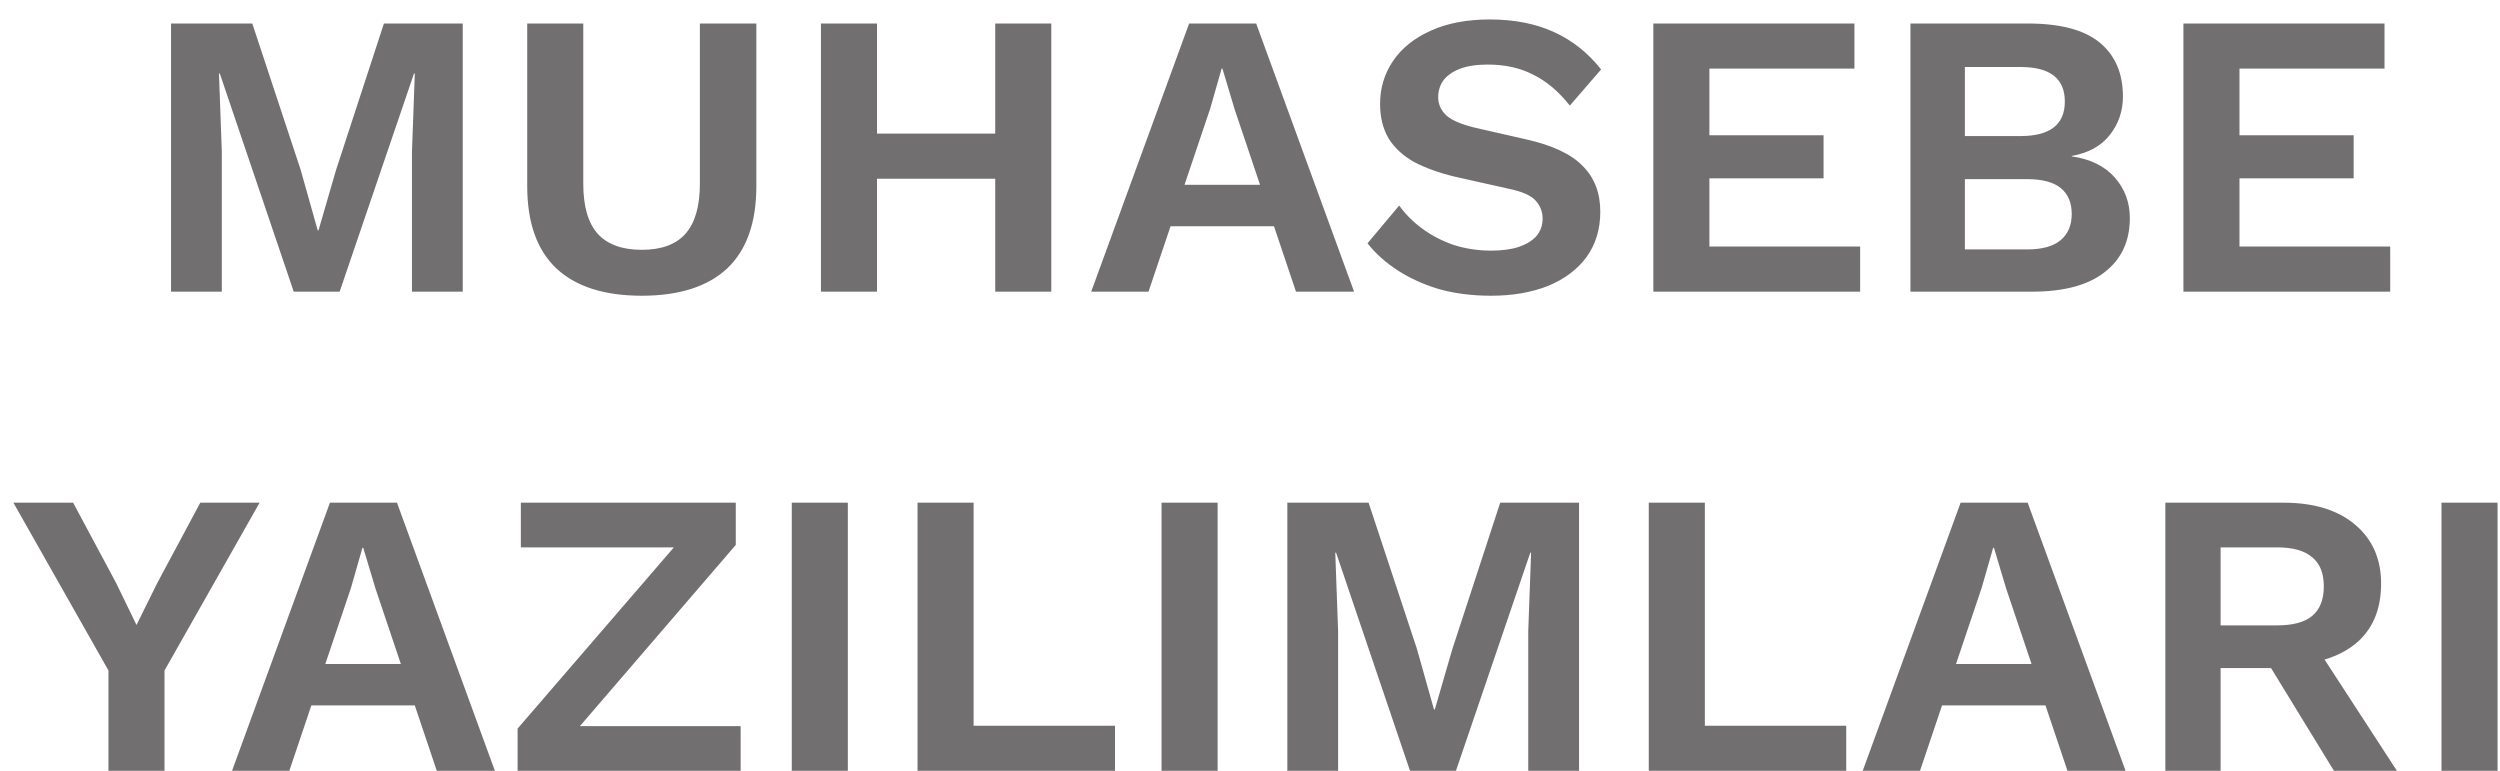 <svg width="120" height="37" viewBox="0 0 120 37" fill="none" xmlns="http://www.w3.org/2000/svg">
<path d="M22.212 1.129V14H19.774V7.291L19.911 3.528H19.872L16.303 14H14.099L10.55 3.528H10.511L10.647 7.291V14H8.21V1.129H12.11L14.431 8.15L15.25 11.055H15.289L16.127 8.169L18.428 1.129H22.212ZM36.305 1.129V8.93C36.305 10.685 35.837 12.004 34.901 12.888C33.965 13.759 32.599 14.195 30.805 14.195C29.011 14.195 27.646 13.759 26.71 12.888C25.774 12.004 25.306 10.685 25.306 8.93V1.129H27.997V8.813C27.997 9.892 28.224 10.691 28.68 11.211C29.148 11.731 29.856 11.991 30.805 11.991C31.754 11.991 32.456 11.731 32.911 11.211C33.366 10.691 33.594 9.892 33.594 8.813V1.129H36.305ZM50.462 1.129V14H47.771V1.129H50.462ZM42.096 1.129V14H39.405V1.129H42.096ZM49.175 6.414V8.579H40.75V6.414H49.175ZM52.378 14L57.078 1.129H60.296L64.996 14H62.207L59.262 5.244L58.677 3.294H58.638L58.092 5.205L55.128 14H52.378ZM55.148 10.86V8.871H62.207V10.86H55.148ZM71.51 0.934C72.68 0.934 73.707 1.135 74.591 1.538C75.475 1.941 76.229 2.54 76.853 3.333L75.352 5.068C74.819 4.392 74.233 3.898 73.596 3.586C72.972 3.261 72.244 3.099 71.412 3.099C70.866 3.099 70.411 3.17 70.047 3.313C69.696 3.456 69.436 3.645 69.267 3.879C69.111 4.113 69.033 4.373 69.033 4.659C69.033 5.01 69.169 5.309 69.442 5.556C69.716 5.79 70.184 5.985 70.847 6.141L73.245 6.687C74.519 6.973 75.43 7.402 75.976 7.974C76.535 8.533 76.814 9.261 76.814 10.158C76.814 11.003 76.593 11.731 76.151 12.342C75.709 12.94 75.091 13.402 74.298 13.727C73.505 14.039 72.595 14.195 71.568 14.195C70.671 14.195 69.846 14.091 69.091 13.883C68.35 13.662 67.687 13.363 67.102 12.986C66.517 12.609 66.03 12.173 65.64 11.679L67.161 9.866C67.46 10.282 67.83 10.652 68.272 10.977C68.715 11.302 69.215 11.562 69.774 11.757C70.346 11.939 70.944 12.03 71.568 12.03C72.088 12.03 72.53 11.972 72.894 11.855C73.271 11.725 73.557 11.549 73.752 11.328C73.947 11.094 74.045 10.815 74.045 10.49C74.045 10.165 73.934 9.879 73.713 9.632C73.492 9.385 73.07 9.196 72.446 9.066L69.833 8.481C69.079 8.299 68.428 8.065 67.882 7.779C67.349 7.48 66.94 7.103 66.654 6.648C66.381 6.18 66.244 5.627 66.244 4.99C66.244 4.223 66.452 3.534 66.868 2.923C67.284 2.312 67.882 1.831 68.662 1.48C69.456 1.116 70.405 0.934 71.51 0.934ZM79.36 14V1.129H89.013V3.294H82.051V6.492H87.531V8.559H82.051V11.835H89.287V14H79.36ZM91.701 14V1.129H97.337C98.897 1.129 100.048 1.434 100.789 2.046C101.53 2.657 101.9 3.521 101.9 4.639C101.9 5.328 101.692 5.939 101.276 6.472C100.86 7.005 100.249 7.343 99.443 7.486V7.506C100.34 7.636 101.029 7.974 101.51 8.52C101.991 9.066 102.232 9.716 102.232 10.47C102.232 11.575 101.829 12.44 101.023 13.064C100.23 13.688 99.066 14 97.532 14H91.701ZM94.314 11.972H97.298C98.026 11.972 98.566 11.822 98.917 11.523C99.268 11.224 99.443 10.808 99.443 10.275C99.443 9.729 99.268 9.313 98.917 9.027C98.566 8.741 98.026 8.598 97.298 8.598H94.314V11.972ZM94.314 6.531H96.986C98.403 6.531 99.112 5.978 99.112 4.873C99.112 3.768 98.403 3.216 96.986 3.216H94.314V6.531ZM104.804 14V1.129H114.457V3.294H107.495V6.492H112.975V8.559H107.495V11.835H114.73V14H104.804ZM12.461 24.129L7.897 32.183V37H5.206V32.183L0.643 24.129H3.51L5.577 27.99L6.552 29.999L7.546 27.99L9.614 24.129H12.461ZM11.137 37L15.837 24.129H19.055L23.755 37H20.966L18.021 28.244L17.436 26.294H17.397L16.851 28.205L13.887 37H11.137ZM13.906 33.86V31.871H20.966V33.86H13.906ZM27.029 35.791L26.542 34.855H35.551V37H24.845V34.972L33.153 25.338L33.621 26.274H25.001V24.129H35.317V26.157L27.029 35.791ZM40.696 24.129V37H38.005V24.129H40.696ZM46.733 34.835H53.52V37H44.042V24.129H46.733V34.835ZM58.446 24.129V37H55.754V24.129H58.446ZM75.794 24.129V37H73.356V30.291L73.493 26.528H73.454L69.885 37H67.681L64.132 26.528H64.093L64.229 30.291V37H61.792V24.129H65.692L68.013 31.149L68.832 34.055H68.871L69.709 31.169L72.01 24.129H75.794ZM81.832 34.835H88.619V37H79.141V24.129H81.832V34.835ZM89.41 37L94.11 24.129H97.328L102.028 37H99.239L96.294 28.244L95.71 26.294H95.671L95.124 28.205L92.16 37H89.41ZM92.18 33.86V31.871H99.239V33.86H92.18ZM109.612 24.129C111.068 24.129 112.212 24.48 113.044 25.182C113.877 25.884 114.293 26.827 114.293 28.01C114.293 29.271 113.877 30.239 113.044 30.916C112.212 31.578 111.075 31.91 109.632 31.91L109.359 32.066H106.589V37H103.937V24.129H109.612ZM109.3 30.018C110.054 30.018 110.613 29.869 110.977 29.57C111.354 29.258 111.543 28.783 111.543 28.146C111.543 27.509 111.354 27.041 110.977 26.742C110.613 26.43 110.054 26.274 109.3 26.274H106.589V30.018H109.3ZM110.88 30.584L115.053 37H112.03L108.579 31.364L110.88 30.584ZM119.883 24.129V37H117.192V24.129H119.883Z" fill="#726F70"/>
</svg>
